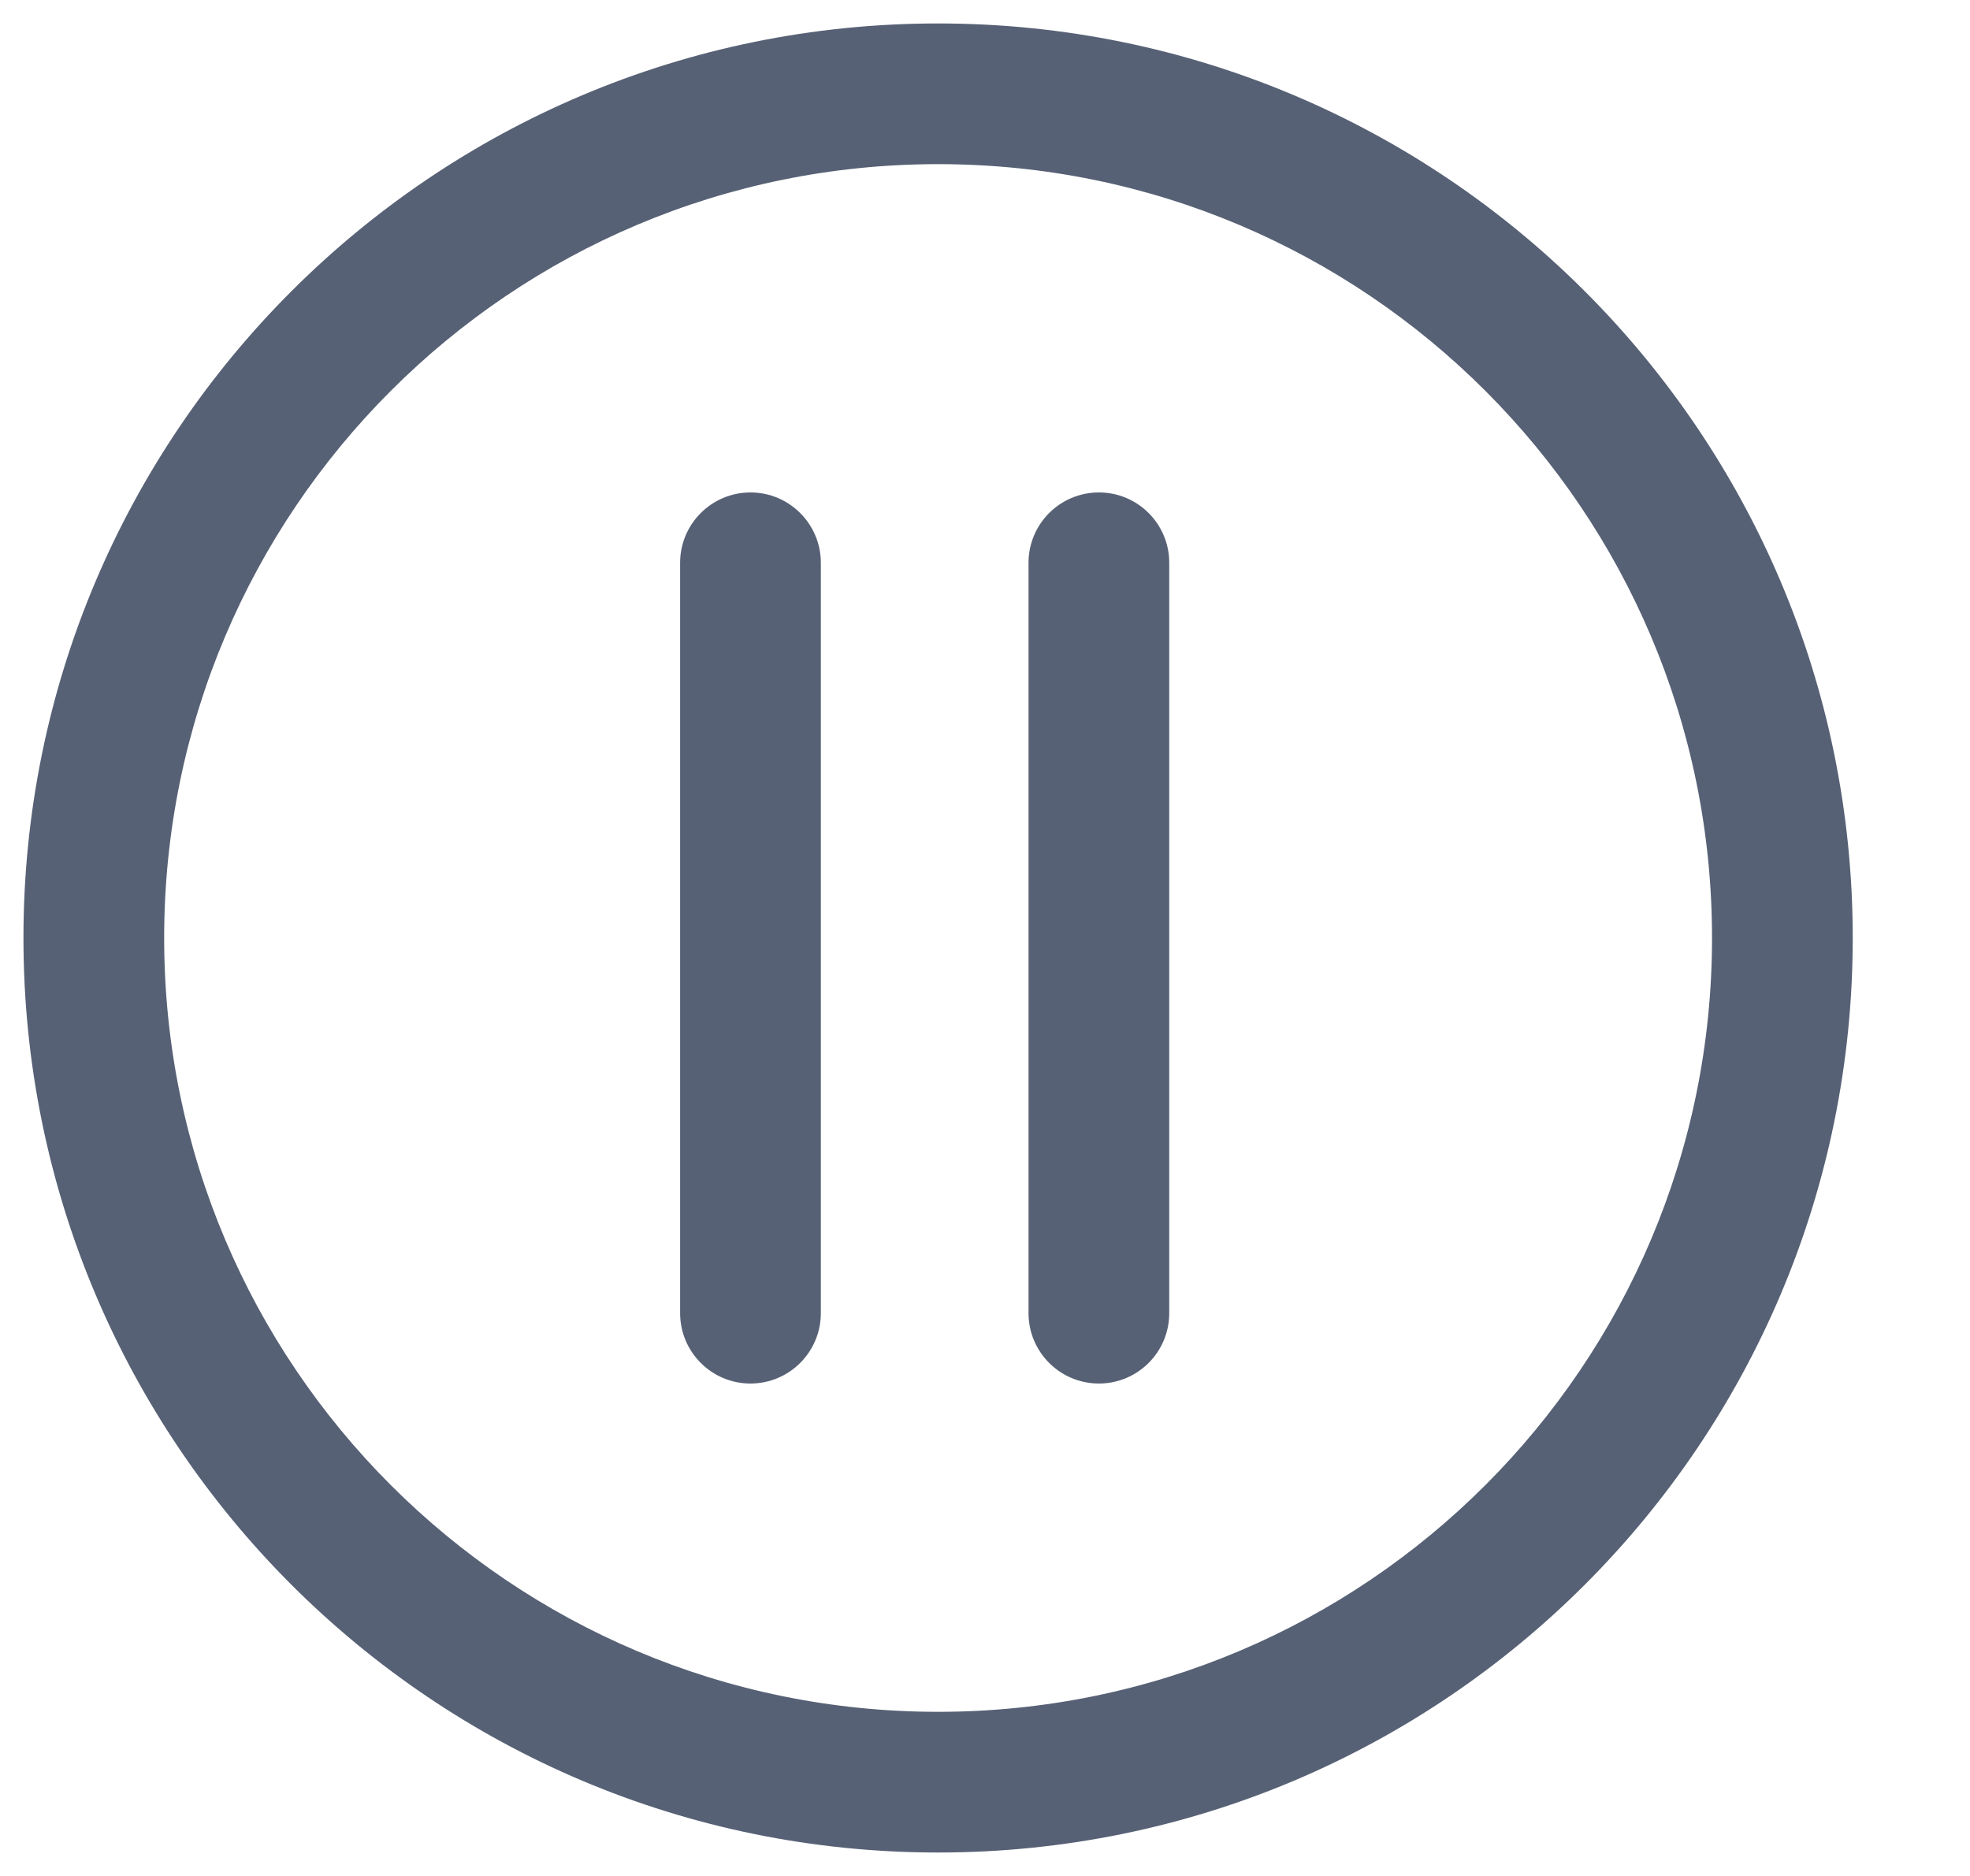 <svg width="21" height="20" viewBox="0 0 21 20" fill="none" xmlns="http://www.w3.org/2000/svg">
<g clip-path="url(#clip0_1505_60642)">
<path fill-rule="evenodd" clip-rule="evenodd" d="M10 1.75C5.444 1.75 1.75 5.444 1.75 10C1.75 14.556 5.444 18.25 10 18.25C14.556 18.25 18.25 14.556 18.25 10C18.25 5.444 14.556 1.75 10 1.75ZM0.25 10C0.25 4.615 4.615 0.25 10 0.25C15.385 0.25 19.75 4.615 19.75 10C19.75 15.385 15.385 19.75 10 19.75C4.615 19.75 0.25 15.385 0.25 10ZM8 5.25C8.414 5.25 8.75 5.586 8.75 6V14C8.75 14.414 8.414 14.75 8 14.75C7.586 14.75 7.25 14.414 7.25 14V6C7.25 5.586 7.586 5.25 8 5.25ZM11.714 5.25C12.129 5.25 12.464 5.586 12.464 6V14C12.464 14.414 12.129 14.75 11.714 14.75C11.3 14.75 10.964 14.414 10.964 14V6C10.964 5.586 11.3 5.25 11.714 5.25Z" fill="#576175"/>
</g>
<defs>
<clipPath id="clip0_1505_60642">
<rect width="20" height="20" fill="white" transform="translate(0.125)"/>
</clipPath>
</defs>
</svg>
